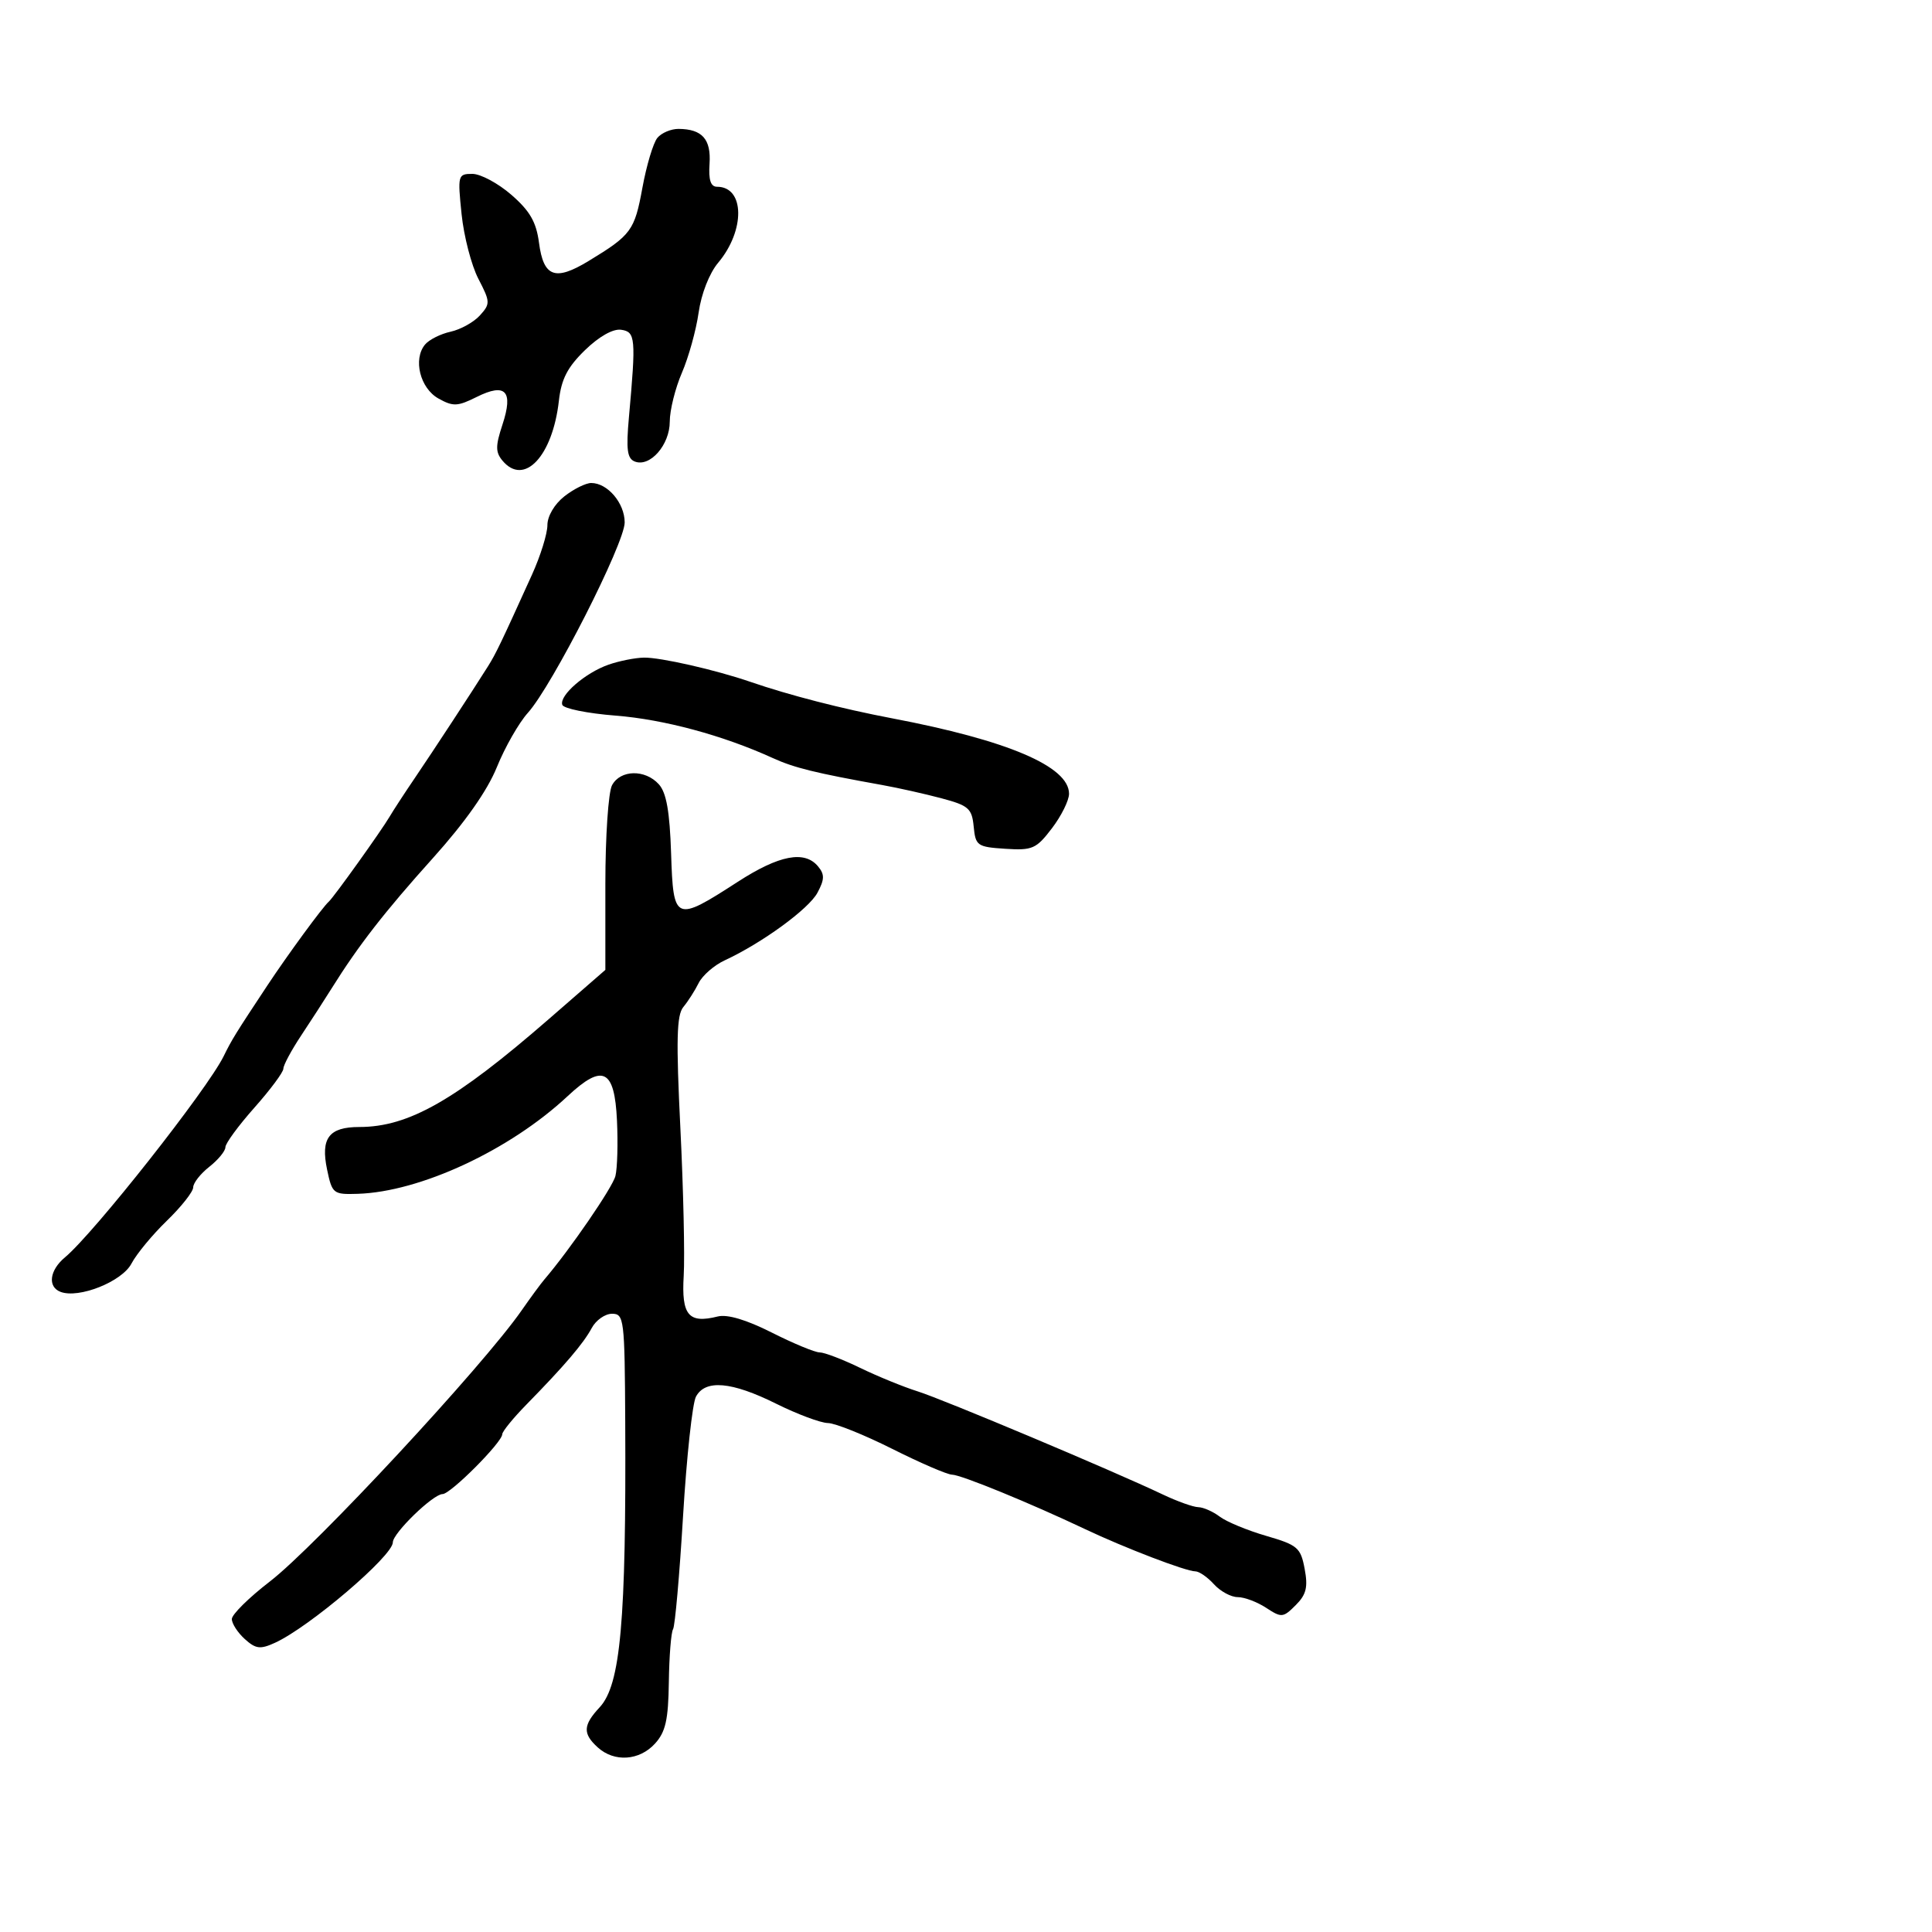 <svg xmlns="http://www.w3.org/2000/svg" width="300" height="300" viewBox="0 0 300 300" version="1.1">
	<path d="M 102.080 21.404 C 101.439 22.176, 100.392 25.664, 99.753 29.154 C 98.535 35.813, 98.029 36.501, 91.380 40.537 C 86.188 43.688, 84.398 43.026, 83.695 37.690 C 83.270 34.466, 82.280 32.750, 79.405 30.250 C 77.349 28.462, 74.624 27, 73.349 27 C 71.103 27, 71.051 27.196, 71.674 33.250 C 72.028 36.688, 73.200 41.205, 74.279 43.288 C 76.140 46.880, 76.152 47.174, 74.517 48.981 C 73.569 50.029, 71.520 51.166, 69.965 51.508 C 68.410 51.849, 66.625 52.747, 65.997 53.504 C 64.109 55.778, 65.230 60.286, 68.078 61.877 C 70.358 63.151, 71.046 63.123, 74.013 61.643 C 78.518 59.396, 79.745 60.711, 78.021 65.938 C 76.932 69.237, 76.930 70.211, 78.013 71.516 C 81.372 75.563, 85.810 70.862, 86.784 62.226 C 87.163 58.863, 88.120 57.009, 90.838 54.369 C 93.025 52.245, 95.188 51.026, 96.448 51.206 C 98.687 51.527, 98.771 52.471, 97.659 64.799 C 97.205 69.830, 97.391 71.213, 98.583 71.670 C 100.944 72.576, 104 69.080, 104 65.472 C 104 63.702, 104.850 60.285, 105.889 57.877 C 106.928 55.470, 108.095 51.265, 108.483 48.533 C 108.896 45.624, 110.150 42.422, 111.509 40.807 C 115.742 35.776, 115.649 29, 111.346 29 C 110.353 29, 110.008 27.949, 110.177 25.438 C 110.435 21.617, 109.039 20.042, 105.372 20.015 C 104.202 20.007, 102.721 20.632, 102.080 21.404 M 87.635 77.073 C 86.093 78.285, 85 80.143, 85 81.550 C 85 82.873, 83.925 86.328, 82.610 89.228 C 77.750 99.952, 76.985 101.543, 75.756 103.494 C 73.223 107.514, 67.263 116.615, 64.420 120.802 C 62.814 123.167, 61.052 125.867, 60.505 126.802 C 59.227 128.982, 51.814 139.343, 51.061 140 C 50.107 140.833, 44.698 148.215, 41.504 153.041 C 36.543 160.540, 36.013 161.396, 34.731 164.004 C 32.182 169.187, 14.581 191.498, 10.089 195.240 C 7.691 197.238, 7.357 199.816, 9.395 200.598 C 12.230 201.686, 18.940 199.015, 20.411 196.213 C 21.194 194.721, 23.672 191.721, 25.918 189.547 C 28.163 187.373, 30 185.043, 30 184.370 C 30 183.696, 31.125 182.260, 32.500 181.179 C 33.875 180.097, 35 178.729, 35 178.139 C 35 177.549, 37.025 174.787, 39.500 172 C 41.975 169.213, 44 166.489, 44 165.947 C 44 165.404, 45.238 163.095, 46.750 160.816 C 48.263 158.537, 50.400 155.231, 51.500 153.469 C 55.643 146.834, 59.731 141.575, 67.187 133.285 C 72.220 127.688, 75.661 122.798, 77.154 119.119 C 78.407 116.028, 80.573 112.235, 81.967 110.689 C 85.746 106.496, 97 84.364, 97 81.125 C 97 78.128, 94.347 75, 91.806 75 C 90.961 75, 89.084 75.933, 87.635 77.073 M 94.500 103.206 C 90.877 104.472, 86.829 107.983, 87.310 109.442 C 87.501 110.024, 91.222 110.779, 95.579 111.120 C 103.092 111.708, 112.265 114.184, 120 117.712 C 123.315 119.224, 126.588 120.030, 137 121.900 C 139.475 122.345, 143.613 123.271, 146.194 123.959 C 150.409 125.082, 150.920 125.531, 151.194 128.355 C 151.483 131.330, 151.748 131.516, 156.094 131.798 C 160.317 132.073, 160.904 131.815, 163.344 128.615 C 164.805 126.700, 166 124.288, 166 123.255 C 166 119.012, 156.477 114.954, 138.500 111.536 C 130.702 110.053, 122.568 107.958, 116.500 105.871 C 111.121 104.020, 102.556 102.070, 100 102.115 C 98.625 102.138, 96.150 102.630, 94.500 103.206 M 95.035 121.934 C 94.466 122.998, 94 129.884, 94 137.236 L 94 150.604 85.250 158.216 C 70.722 170.855, 63.450 175, 55.801 175 C 51.073 175, 49.765 176.727, 50.791 181.617 C 51.577 185.365, 51.744 185.496, 55.553 185.376 C 65.255 185.071, 79.166 178.597, 88.139 170.212 C 93.607 165.102, 95.428 165.997, 95.803 173.979 C 95.970 177.532, 95.862 181.415, 95.562 182.608 C 95.112 184.403, 88.475 194.067, 84.519 198.690 C 83.958 199.345, 82.375 201.500, 81 203.478 C 74.999 212.114, 48.973 240.134, 41.891 245.584 C 38.651 248.077, 36 250.696, 36 251.403 C 36 252.111, 36.902 253.506, 38.004 254.504 C 39.712 256.049, 40.404 256.137, 42.690 255.095 C 48.018 252.668, 61 241.606, 61 239.493 C 61 238.067, 67.252 232, 68.722 232 C 69.964 232, 77.972 223.972, 77.989 222.710 C 77.995 222.275, 79.688 220.197, 81.750 218.092 C 87.663 212.056, 90.602 208.612, 91.883 206.218 C 92.536 204.998, 93.955 204, 95.035 204 C 96.907 204, 97.004 204.796, 97.085 220.750 C 97.243 251.761, 96.361 261.622, 93.120 265.101 C 90.523 267.890, 90.461 269.203, 92.829 271.345 C 95.392 273.665, 99.283 273.404, 101.703 270.750 C 103.354 268.940, 103.775 267.072, 103.857 261.187 C 103.913 257.165, 104.208 253.473, 104.511 252.981 C 104.815 252.490, 105.514 244.587, 106.064 235.419 C 106.614 226.250, 107.515 217.905, 108.067 216.874 C 109.516 214.168, 113.599 214.527, 120.525 217.969 C 123.811 219.601, 127.426 220.951, 128.558 220.969 C 129.690 220.986, 134.190 222.793, 138.558 224.985 C 142.926 227.177, 147.100 228.977, 147.832 228.985 C 149.225 229.001, 159.938 233.386, 168.500 237.446 C 174.625 240.351, 184.155 244, 185.614 244 C 186.206 244, 187.505 244.900, 188.500 246 C 189.495 247.100, 191.156 248, 192.190 248 C 193.224 248, 195.209 248.746, 196.600 249.657 C 198.997 251.228, 199.238 251.207, 201.194 249.251 C 202.842 247.603, 203.122 246.466, 202.586 243.609 C 201.968 240.314, 201.496 239.909, 196.614 238.490 C 193.698 237.642, 190.455 236.300, 189.406 235.506 C 188.358 234.713, 186.855 234.049, 186.066 234.032 C 185.277 234.014, 182.802 233.130, 180.566 232.067 C 172.812 228.379, 146.480 217.302, 142.500 216.053 C 140.300 215.362, 136.274 213.718, 133.554 212.399 C 130.833 211.079, 128.008 210, 127.275 210 C 126.542 210, 123.200 208.615, 119.847 206.923 C 115.904 204.932, 112.940 204.049, 111.455 204.422 C 106.914 205.562, 105.800 204.232, 106.165 198.111 C 106.349 195.025, 106.118 184.725, 105.650 175.223 C 104.973 161.461, 105.067 157.625, 106.111 156.366 C 106.832 155.498, 107.903 153.822, 108.490 152.643 C 109.078 151.465, 110.895 149.881, 112.529 149.124 C 118.317 146.444, 125.583 141.148, 126.933 138.625 C 128.044 136.549, 128.062 135.780, 127.028 134.534 C 124.937 132.014, 120.997 132.769, 114.570 136.922 C 104.803 143.234, 104.553 143.128, 104.208 132.532 C 103.995 126.001, 103.478 123.080, 102.303 121.782 C 100.175 119.431, 96.332 119.511, 95.035 121.934" stroke="none" fill="black" fill-rule="evenodd"/>
</svg>